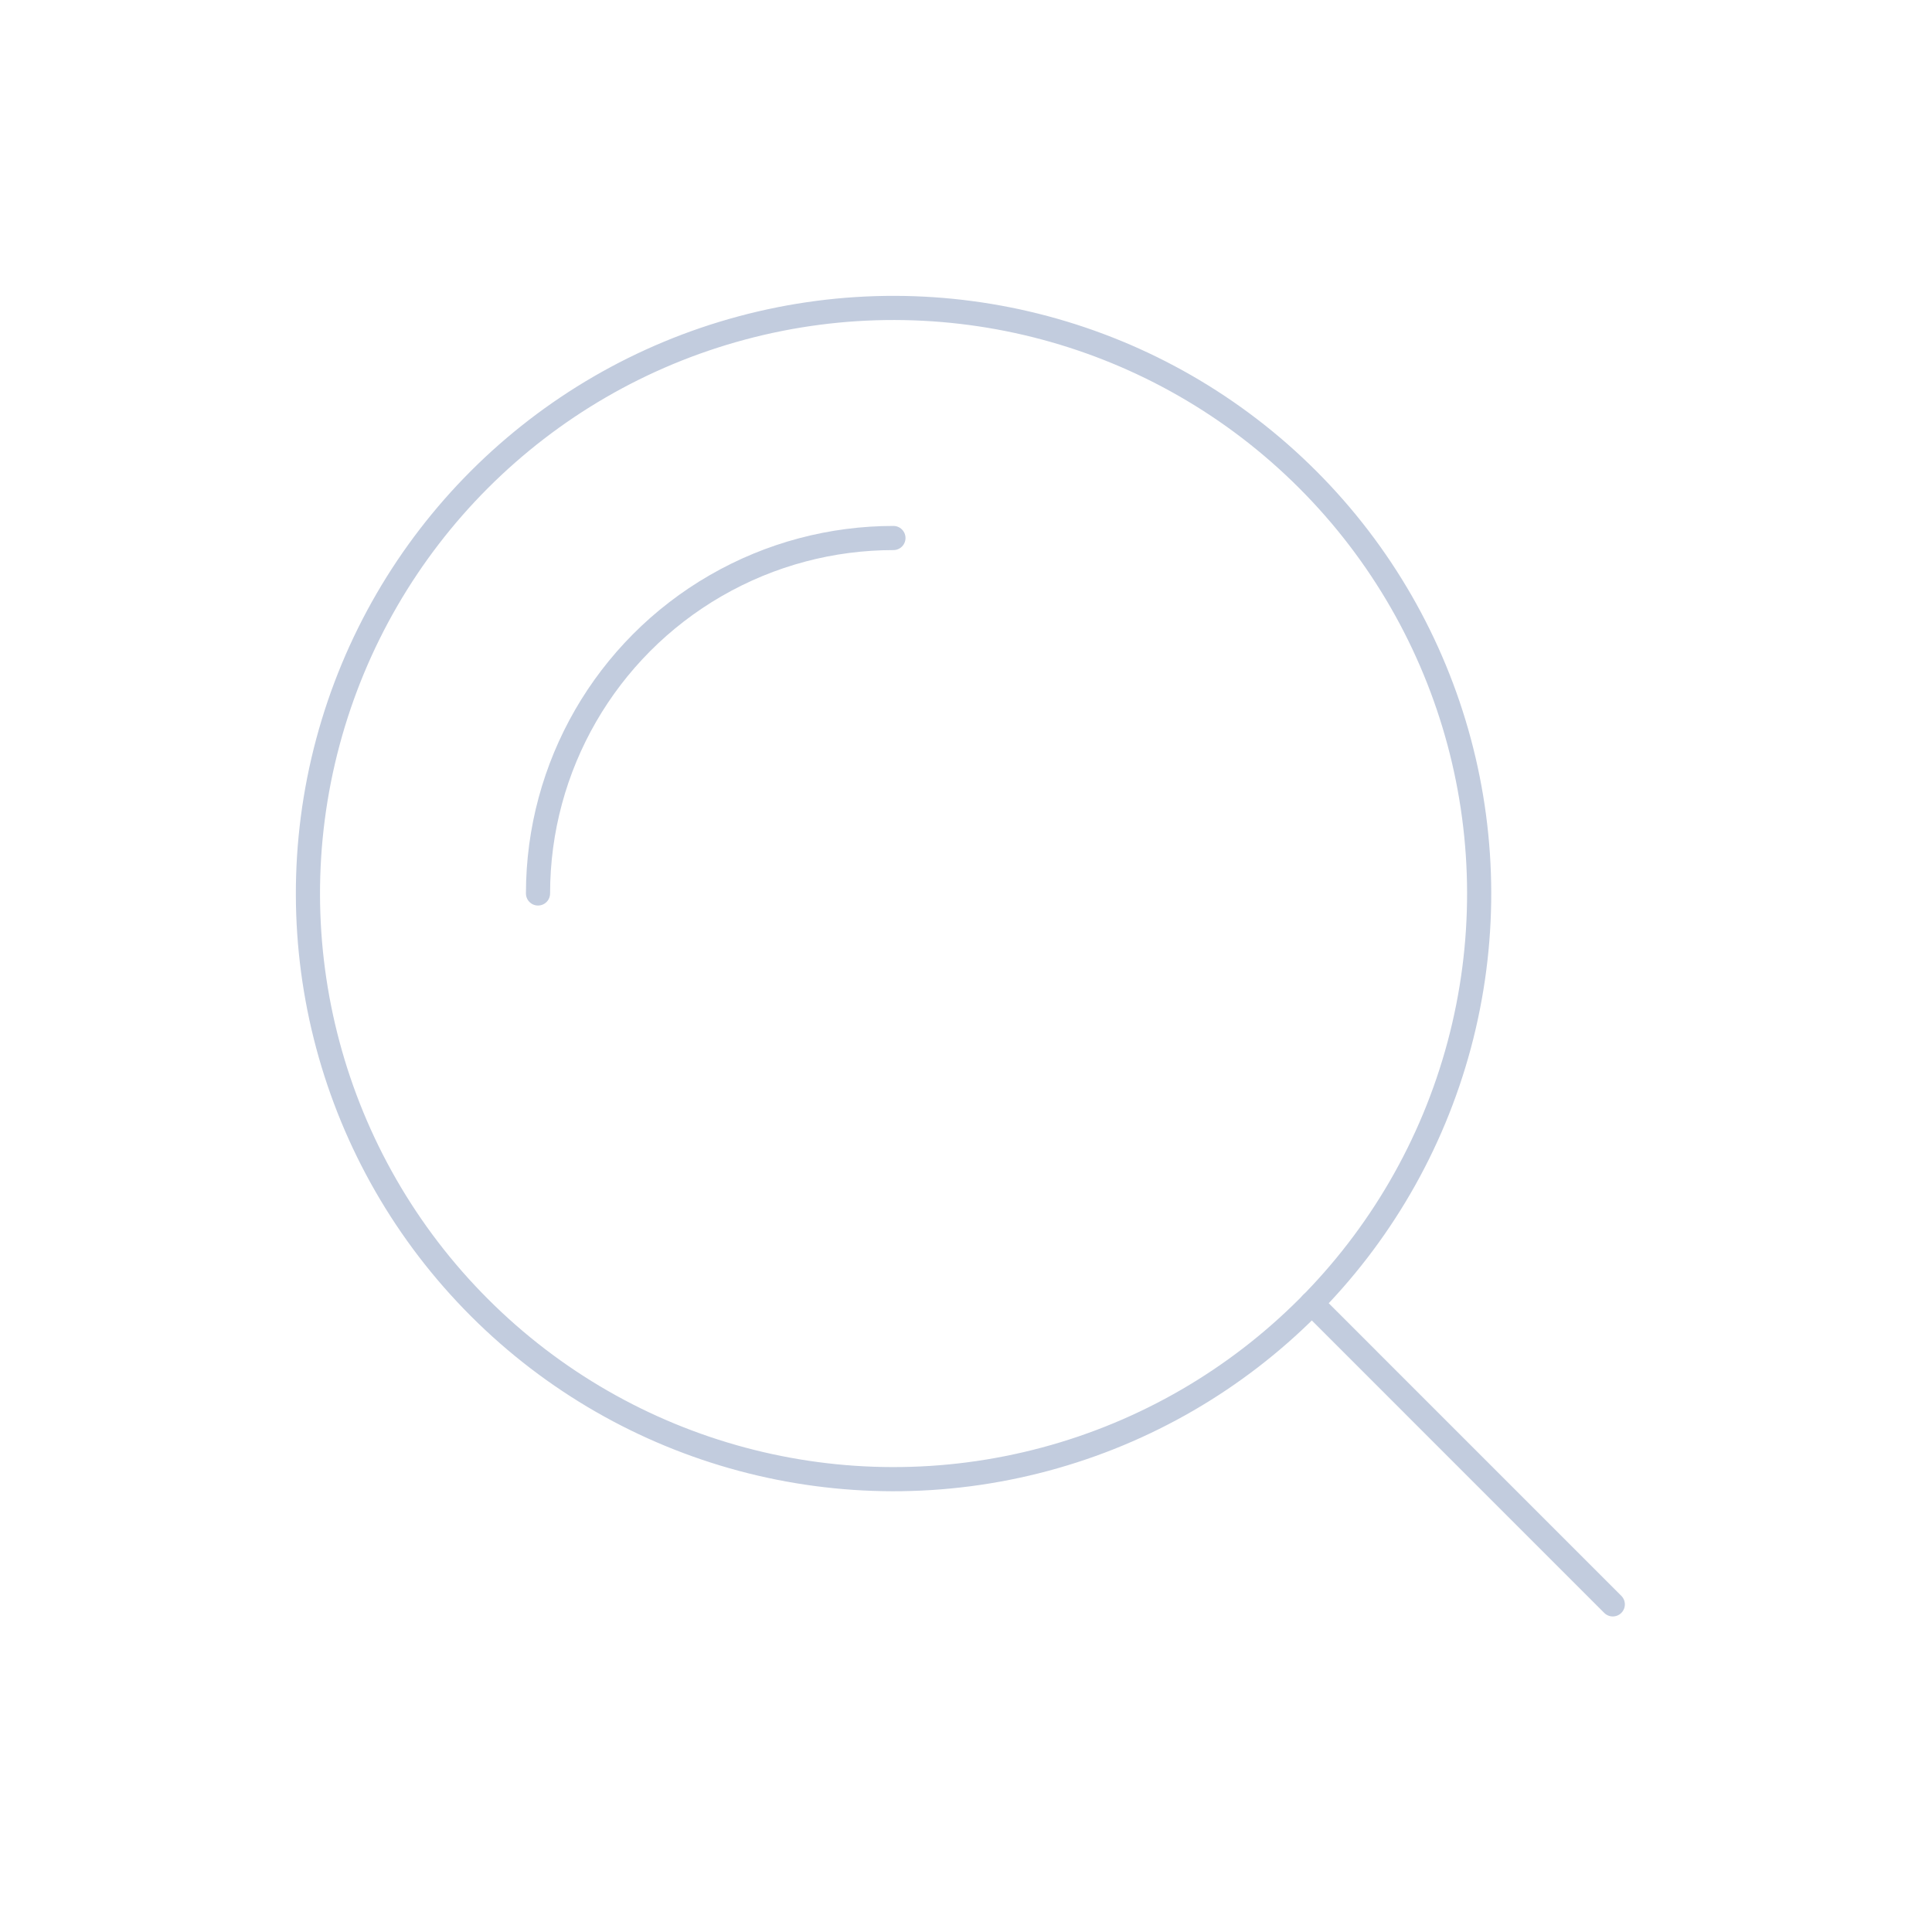 <svg width="80" height="80" viewBox="0 0 80 80" fill="none" xmlns="http://www.w3.org/2000/svg">
  <path d="M66.782 66.434L54.32 53.971" stroke="#C2CCDE" stroke-linecap="round" stroke-linejoin="round" />
  <path d="M13.578 30.724C15.82 22.356 22.356 15.82 30.724 13.578C39.092 11.335 48.021 13.728 54.146 19.854C60.272 25.979 62.665 34.908 60.422 43.276C58.18 51.644 51.644 58.18 43.276 60.422C34.908 62.665 25.979 60.272 19.854 54.146C13.728 48.021 11.335 39.092 13.578 30.724Z" stroke="#C2CCDE" stroke-linecap="round" stroke-linejoin="round" />
  <path d="M22.278 36.996C22.278 31.738 25.083 26.879 29.637 24.25C31.914 22.935 34.455 22.278 36.995 22.278" stroke="#C2CCDE" stroke-linecap="round" stroke-linejoin="round" />
</svg>